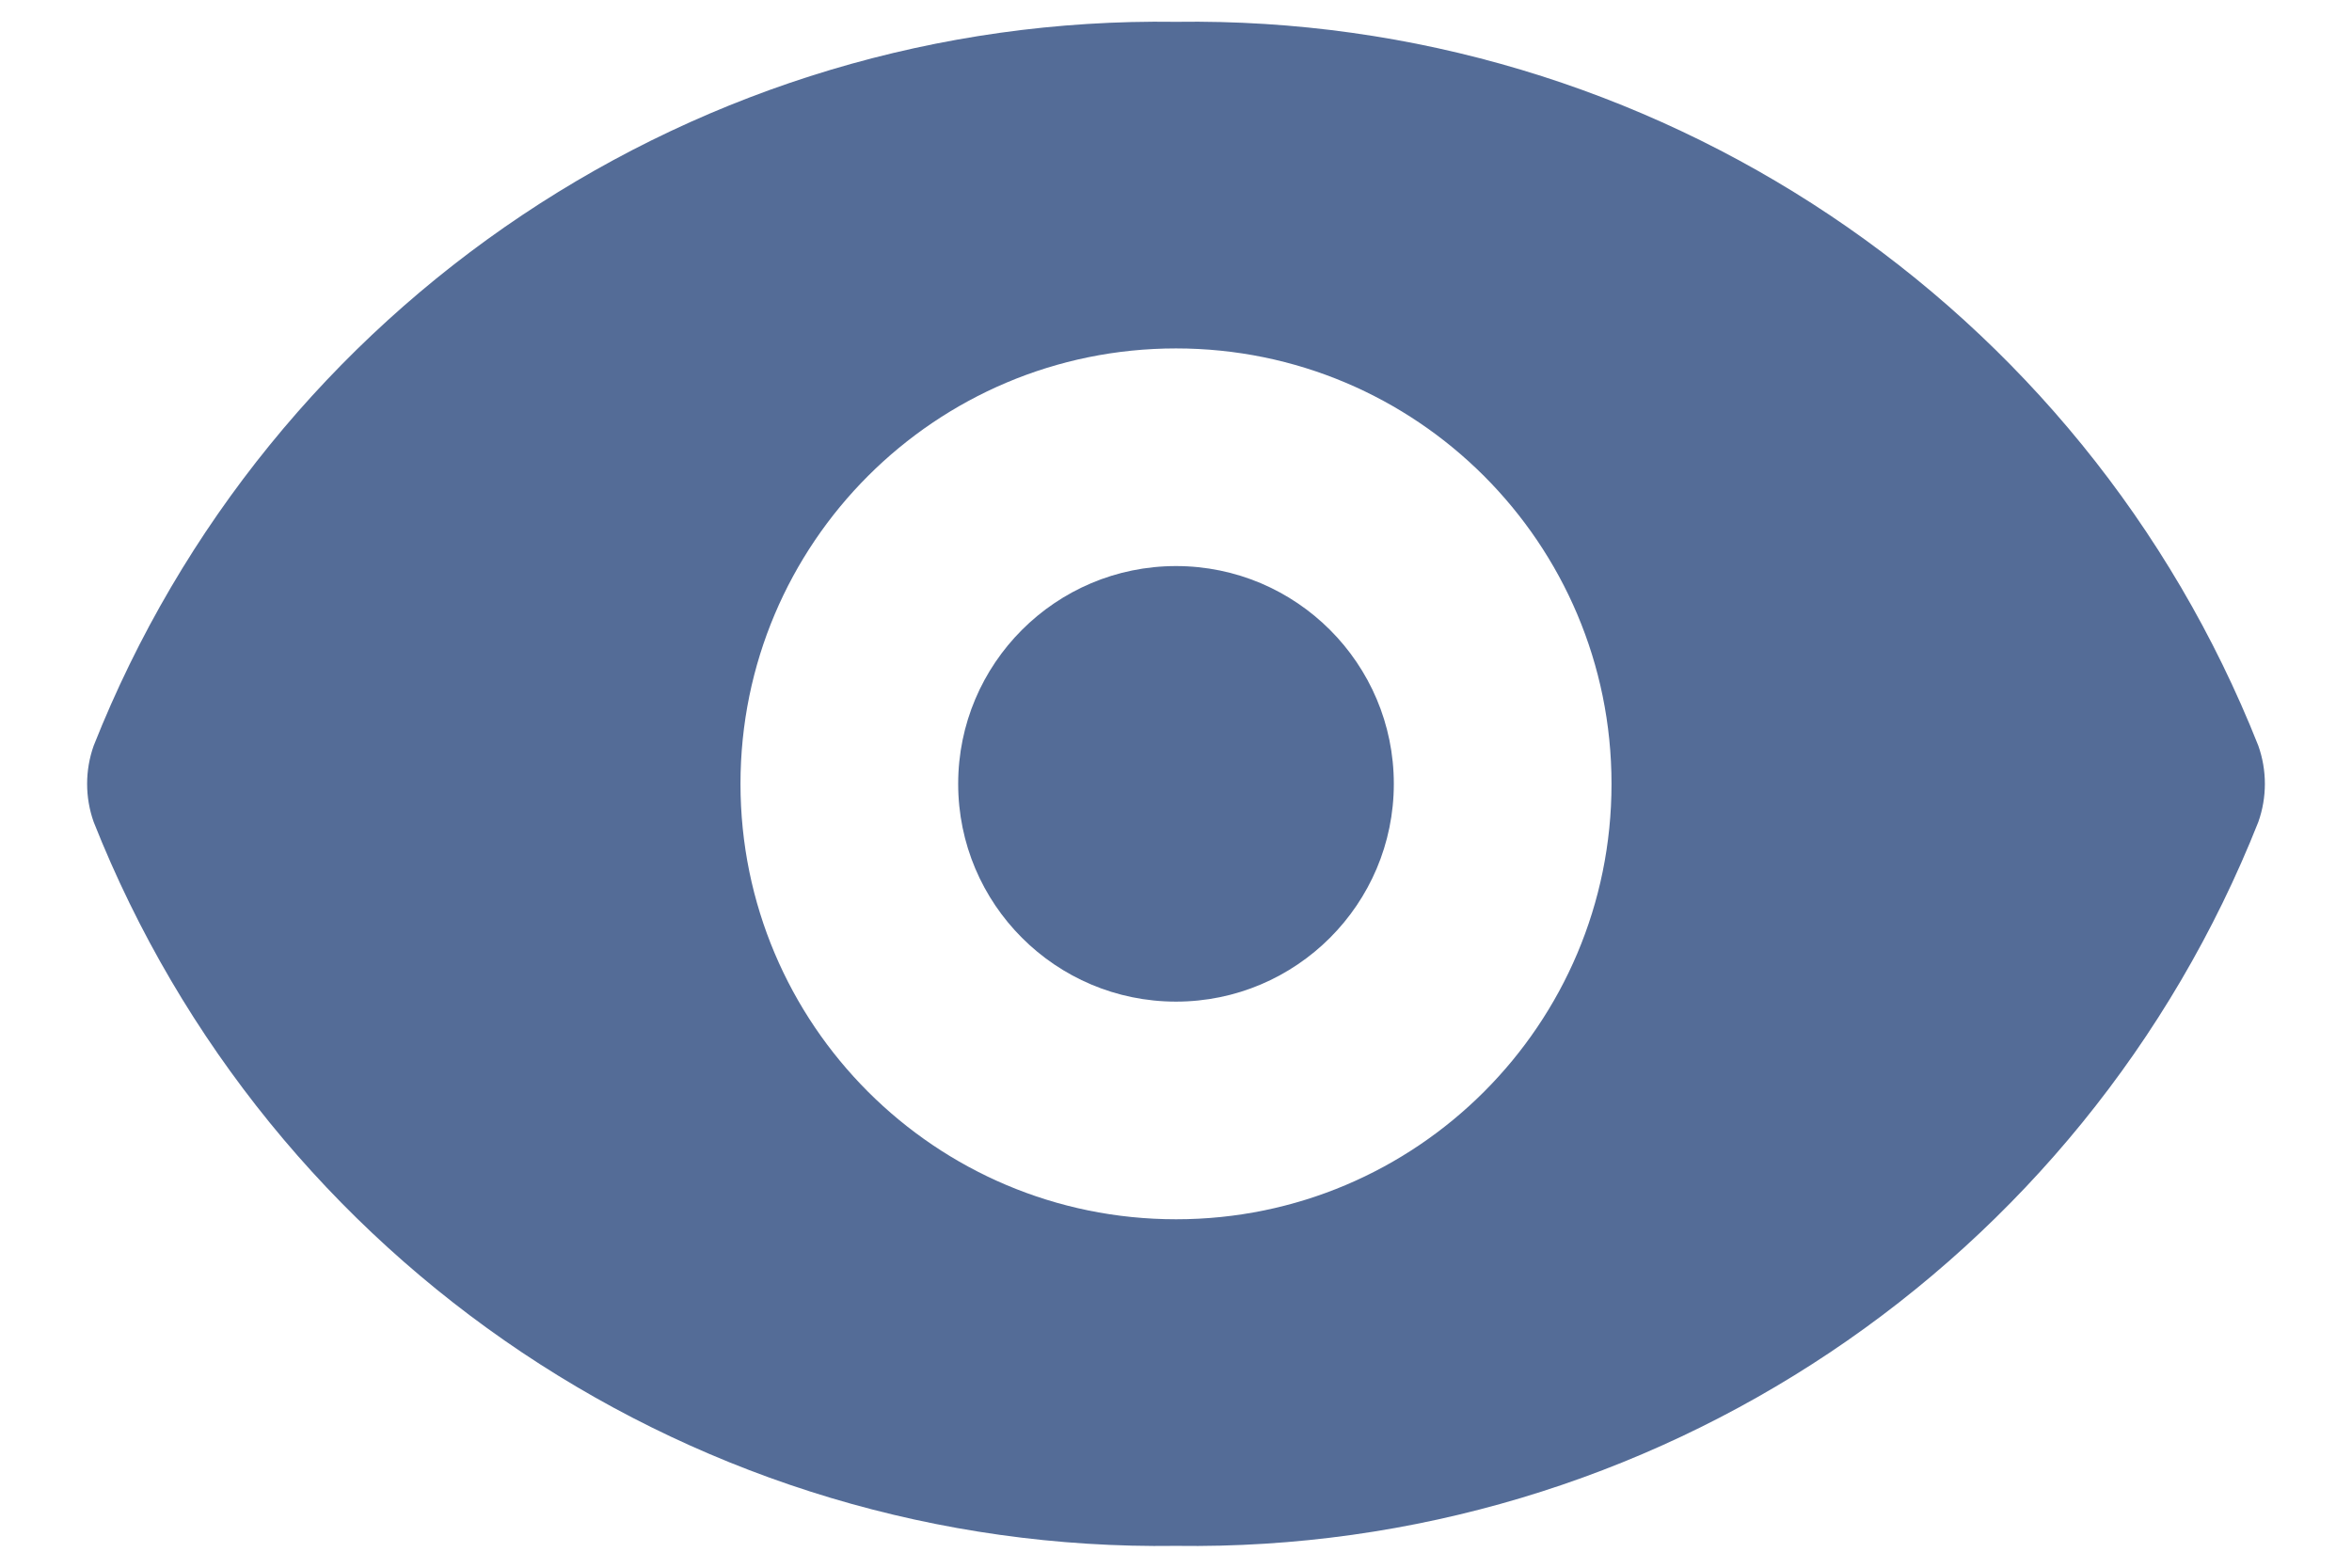 <svg width="18" height="12" viewBox="0 0 18 12" fill="none" xmlns="http://www.w3.org/2000/svg">
<path d="M9 7.667C9.92 7.667 10.667 6.92 10.667 6C10.667 5.08 9.92 4.333 9 4.333C8.079 4.333 7.333 5.08 7.333 6C7.333 6.92 8.079 7.667 9 7.667Z" fill="#546C97"/>
<path d="M17.283 5.708C15.941 2.32 12.644 0.115 9 0.167C5.356 0.115 2.059 2.32 0.717 5.708C0.65 5.897 0.65 6.103 0.717 6.292C2.059 9.68 5.356 11.885 9 11.833C12.644 11.885 15.941 9.68 17.283 6.292C17.35 6.103 17.35 5.897 17.283 5.708ZM9.002 9.333H9C7.159 9.333 5.667 7.841 5.667 6C5.667 4.159 7.159 2.667 9 2.667C10.841 2.667 12.333 4.159 12.333 6C12.334 7.84 10.842 9.333 9.002 9.333Z" fill="#546C97"/>
</svg>
